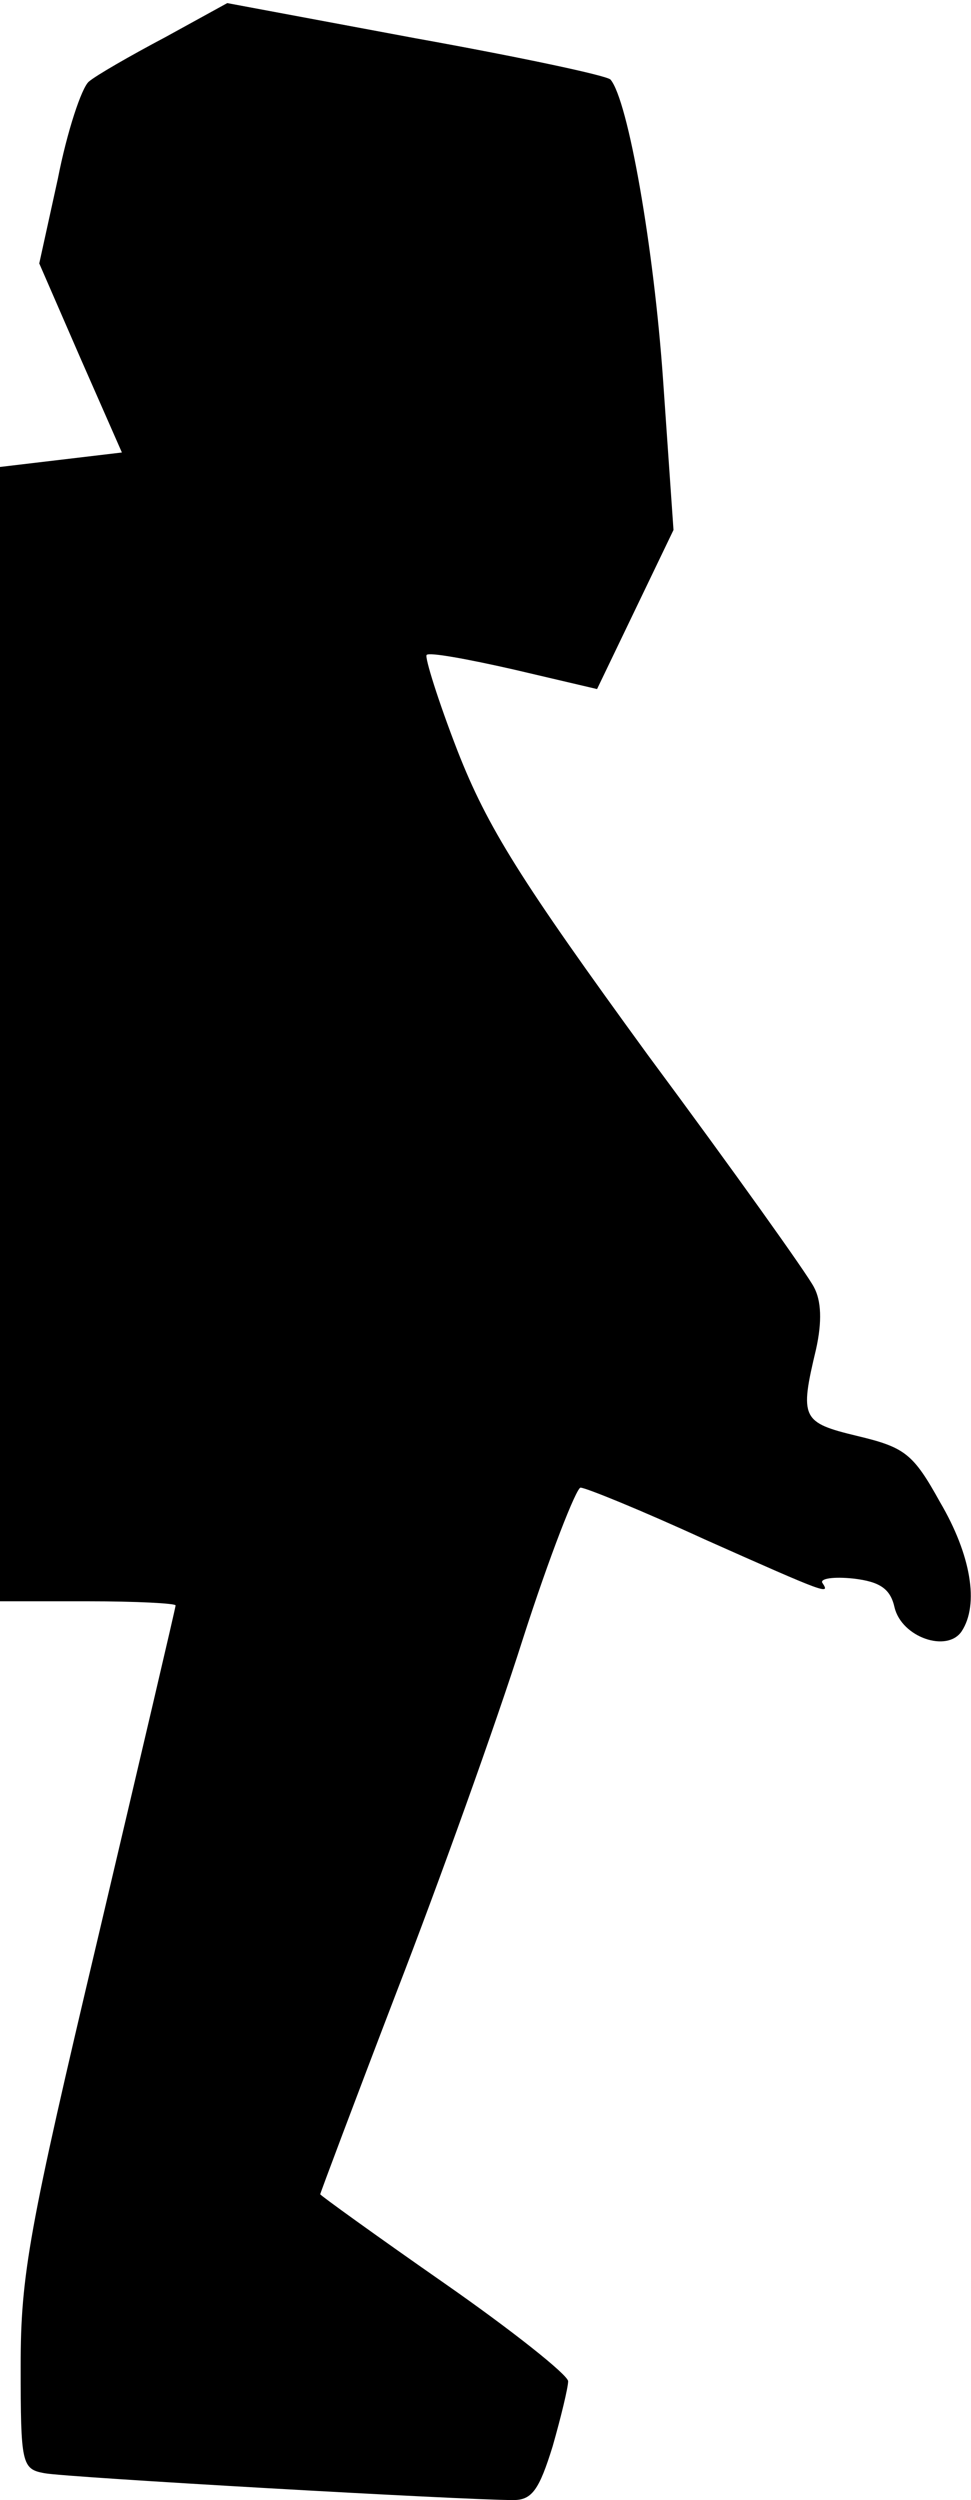 <?xml version="1.0" standalone="no"?>
<!DOCTYPE svg PUBLIC "-//W3C//DTD SVG 20010904//EN"
 "http://www.w3.org/TR/2001/REC-SVG-20010904/DTD/svg10.dtd">
<svg version="1.0" xmlns="http://www.w3.org/2000/svg"
 width="94pt" height="242pt" viewBox="0 0 94 242"
 preserveAspectRatio="xMidYMid meet">
<g transform="translate(0,242) scale(0.1,-0.1)"
fill="#000000" stroke="none">
<path fill="#000000" stroke="none" d="M160 2384 c-34 -18 -67 -37 -74 -43 -7
-6 -21 -48 -30 -94 l-18 -82 40 -92 40 -91 -59 -7 -59 -7 0 -549 0 -549 85 0
c47 0 85 -2 85 -4 0 -2 -34 -147 -75 -321 -67 -283 -75 -327 -75 -415 0 -95 1
-100 23 -104 20 -4 405 -26 454 -26 18 0 25 10 38 52 8 28 15 57 15 63 0 6
-54 49 -120 95 -66 46 -120 85 -120 86 0 1 33 89 74 196 41 106 96 259 122
341 26 81 52 147 56 147 5 0 59 -22 120 -50 119 -53 122 -54 114 -42 -2 4 11
6 30 4 26 -3 36 -10 40 -28 7 -29 51 -44 65 -23 17 26 9 74 -21 125 -26 47
-34 53 -80 64 -54 13 -56 17 -40 84 6 27 5 47 -2 60 -6 12 -78 113 -161 225
-123 169 -155 220 -184 294 -19 49 -32 91 -30 93 2 3 40 -4 84 -14 l81 -19 37
77 37 77 -10 144 c-9 130 -34 272 -51 292 -4 4 -89 22 -189 40 l-182 34 -60
-33z"/>
</g>
</svg>
